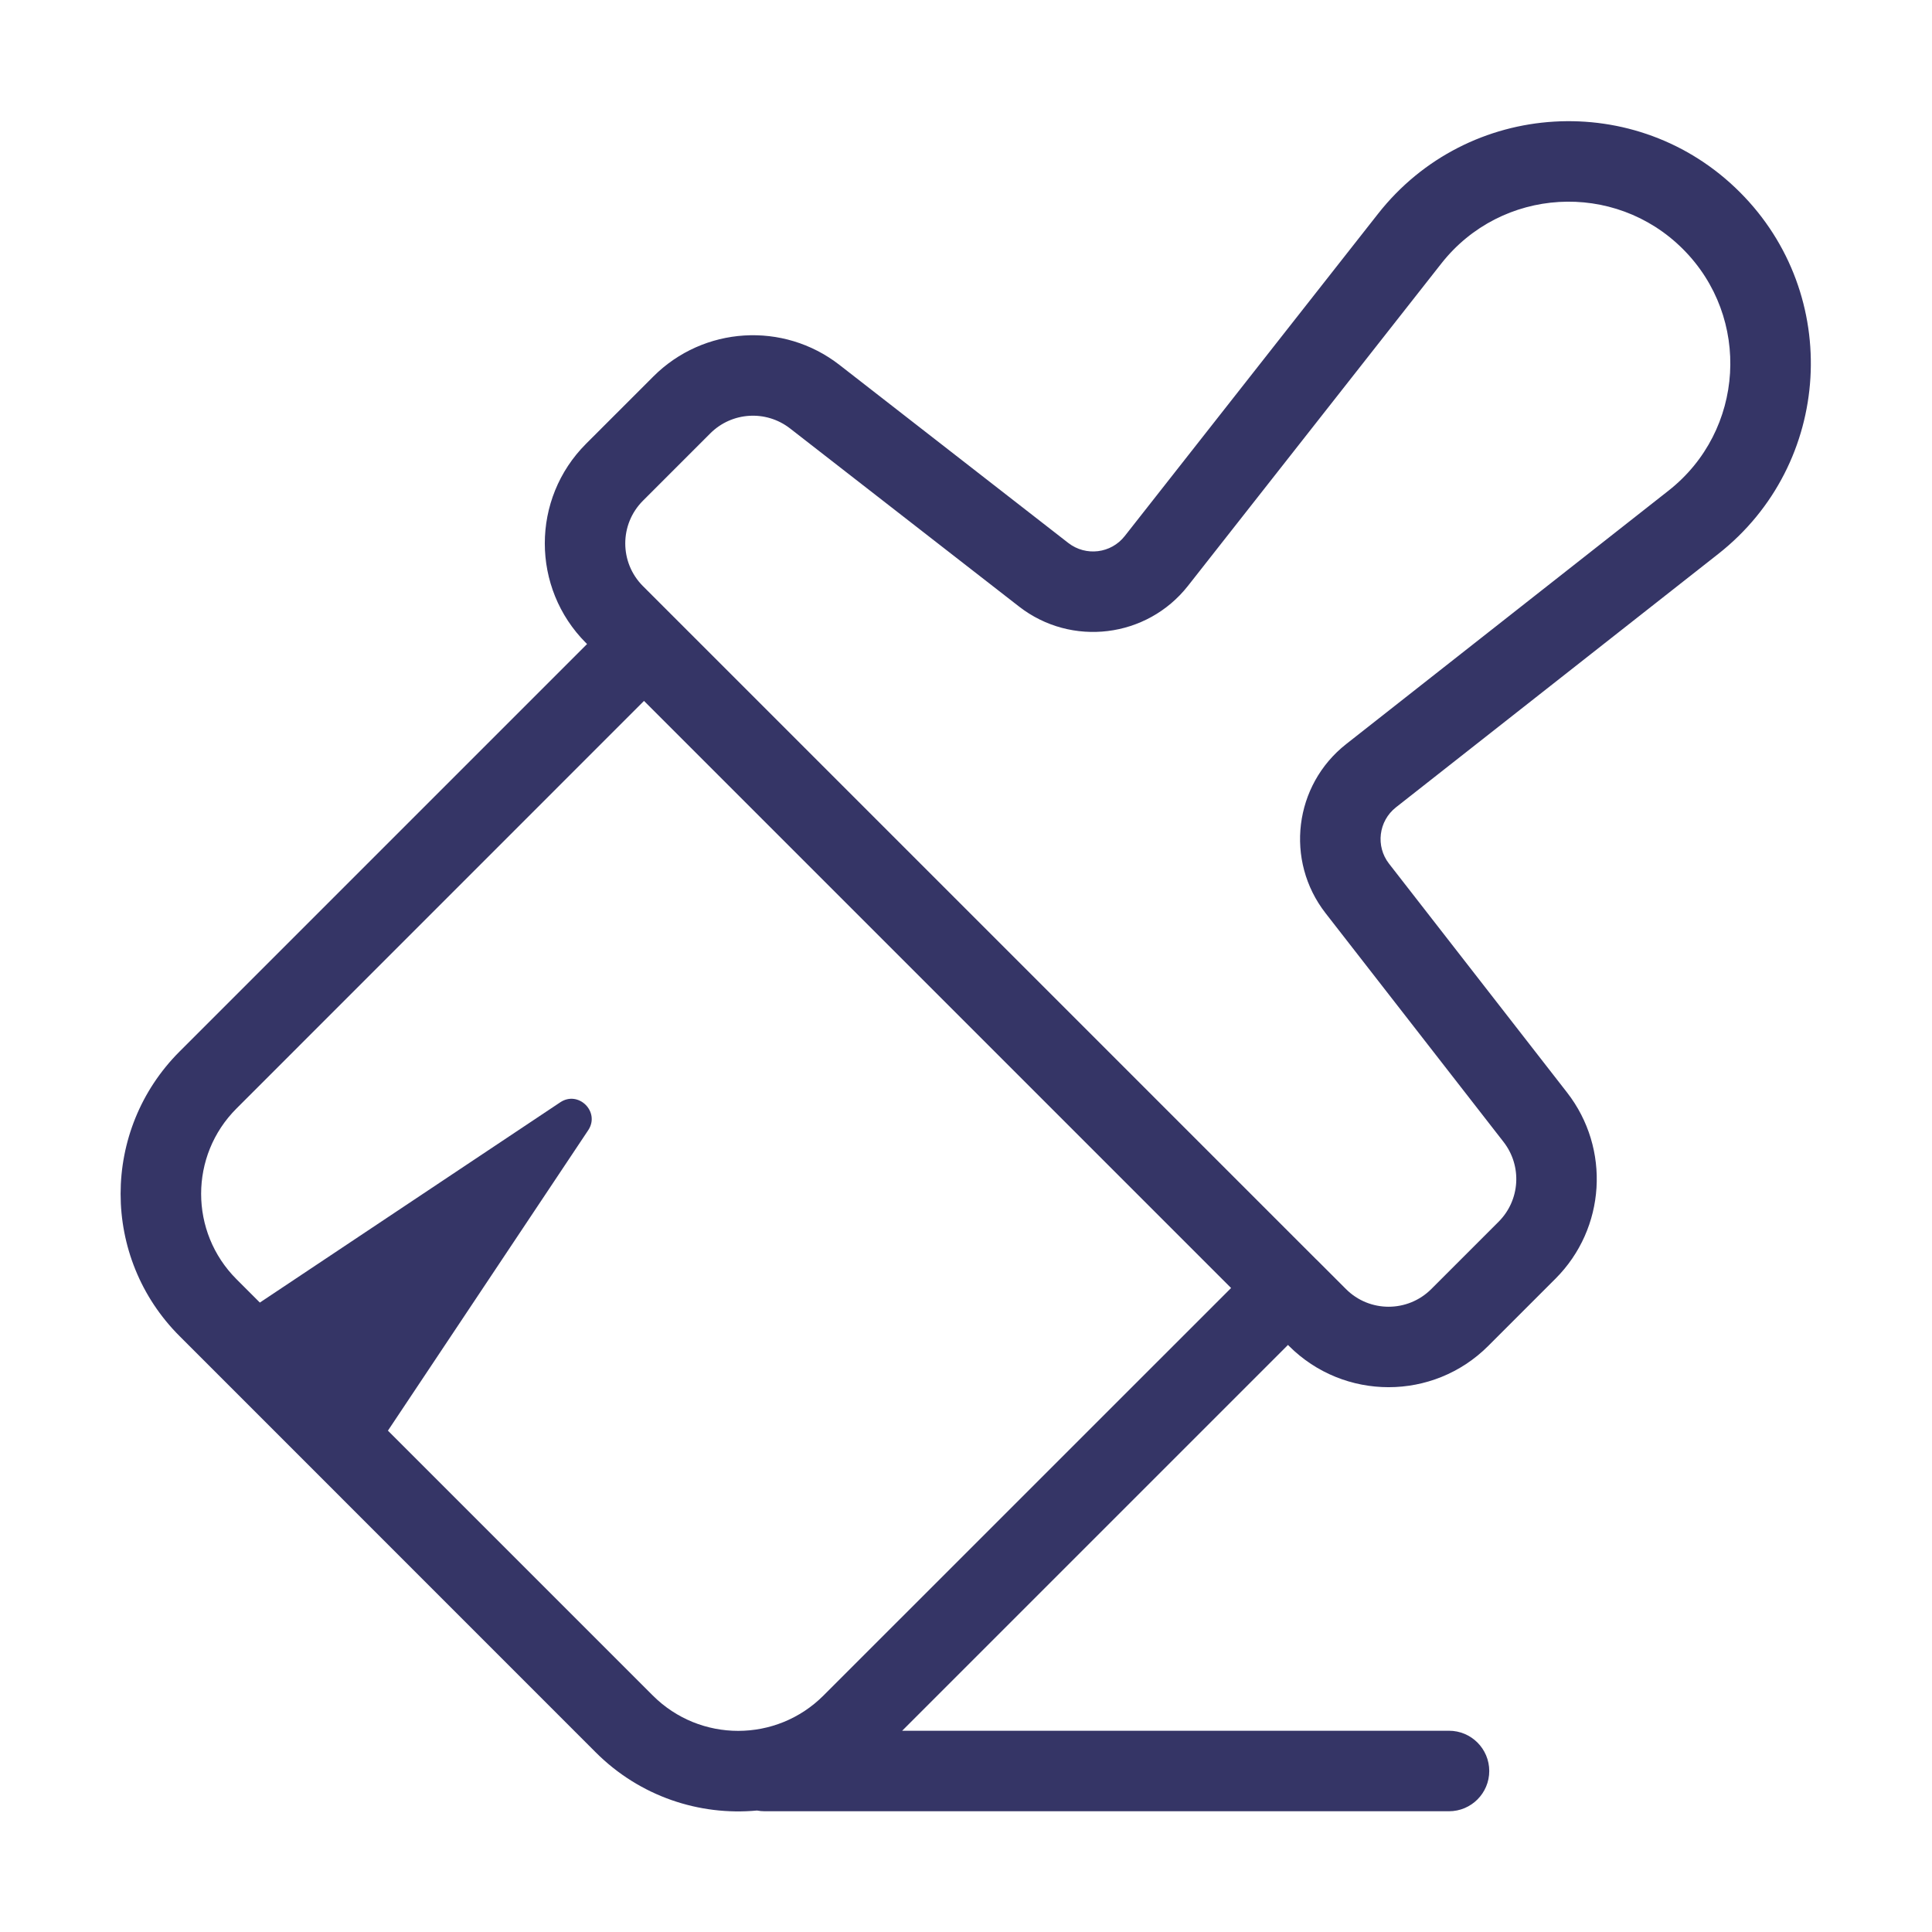 <svg width="24" height="24" viewBox="0 0 24 24" fill="none" xmlns="http://www.w3.org/2000/svg">
<path fill-rule="evenodd" clip-rule="evenodd" d="M21.613 2.387C20.338 1.111 18.234 1.237 17.119 2.655L13.972 6.659C13.802 6.876 13.489 6.914 13.271 6.745L10.428 4.533C9.731 3.991 8.74 4.053 8.116 4.677L7.28 5.513C6.597 6.196 6.597 7.304 7.28 7.988L7.293 8L2.231 13.062C1.254 14.039 1.254 15.622 2.231 16.598L7.402 21.77C7.95 22.317 8.689 22.558 9.404 22.491C9.435 22.497 9.467 22.5 9.5 22.5H18C18.276 22.5 18.5 22.276 18.5 22C18.5 21.724 18.276 21.5 18 21.5H11.207L16 16.707L16.012 16.72C16.696 17.403 17.804 17.403 18.487 16.72L19.323 15.884C19.947 15.26 20.009 14.269 19.467 13.572L17.255 10.729C17.086 10.512 17.125 10.199 17.341 10.029L21.345 6.881C22.764 5.766 22.889 3.662 21.613 2.387ZM15.293 16L8 8.707L2.938 13.77C2.352 14.355 2.352 15.305 2.938 15.891L3.228 16.181L6.96 13.693C7.187 13.542 7.458 13.813 7.307 14.04L4.819 17.772L8.109 21.062C8.695 21.648 9.645 21.648 10.23 21.062L15.293 16ZM16.355 15.648L16.72 16.013C17.012 16.306 17.487 16.306 17.78 16.013L18.616 15.177C18.884 14.909 18.91 14.485 18.678 14.186L16.466 11.343C15.959 10.691 16.074 9.753 16.723 9.243L20.727 6.095C21.674 5.351 21.758 3.946 20.906 3.094C20.054 2.242 18.65 2.326 17.905 3.273L14.758 7.277C14.248 7.926 13.309 8.041 12.658 7.534L9.814 5.322C9.515 5.09 9.091 5.116 8.823 5.384L7.987 6.22C7.694 6.513 7.694 6.988 7.987 7.281L8.352 7.646L8.353 7.647L16.353 15.647L16.355 15.648Z" fill="#353566"/>
</svg>
